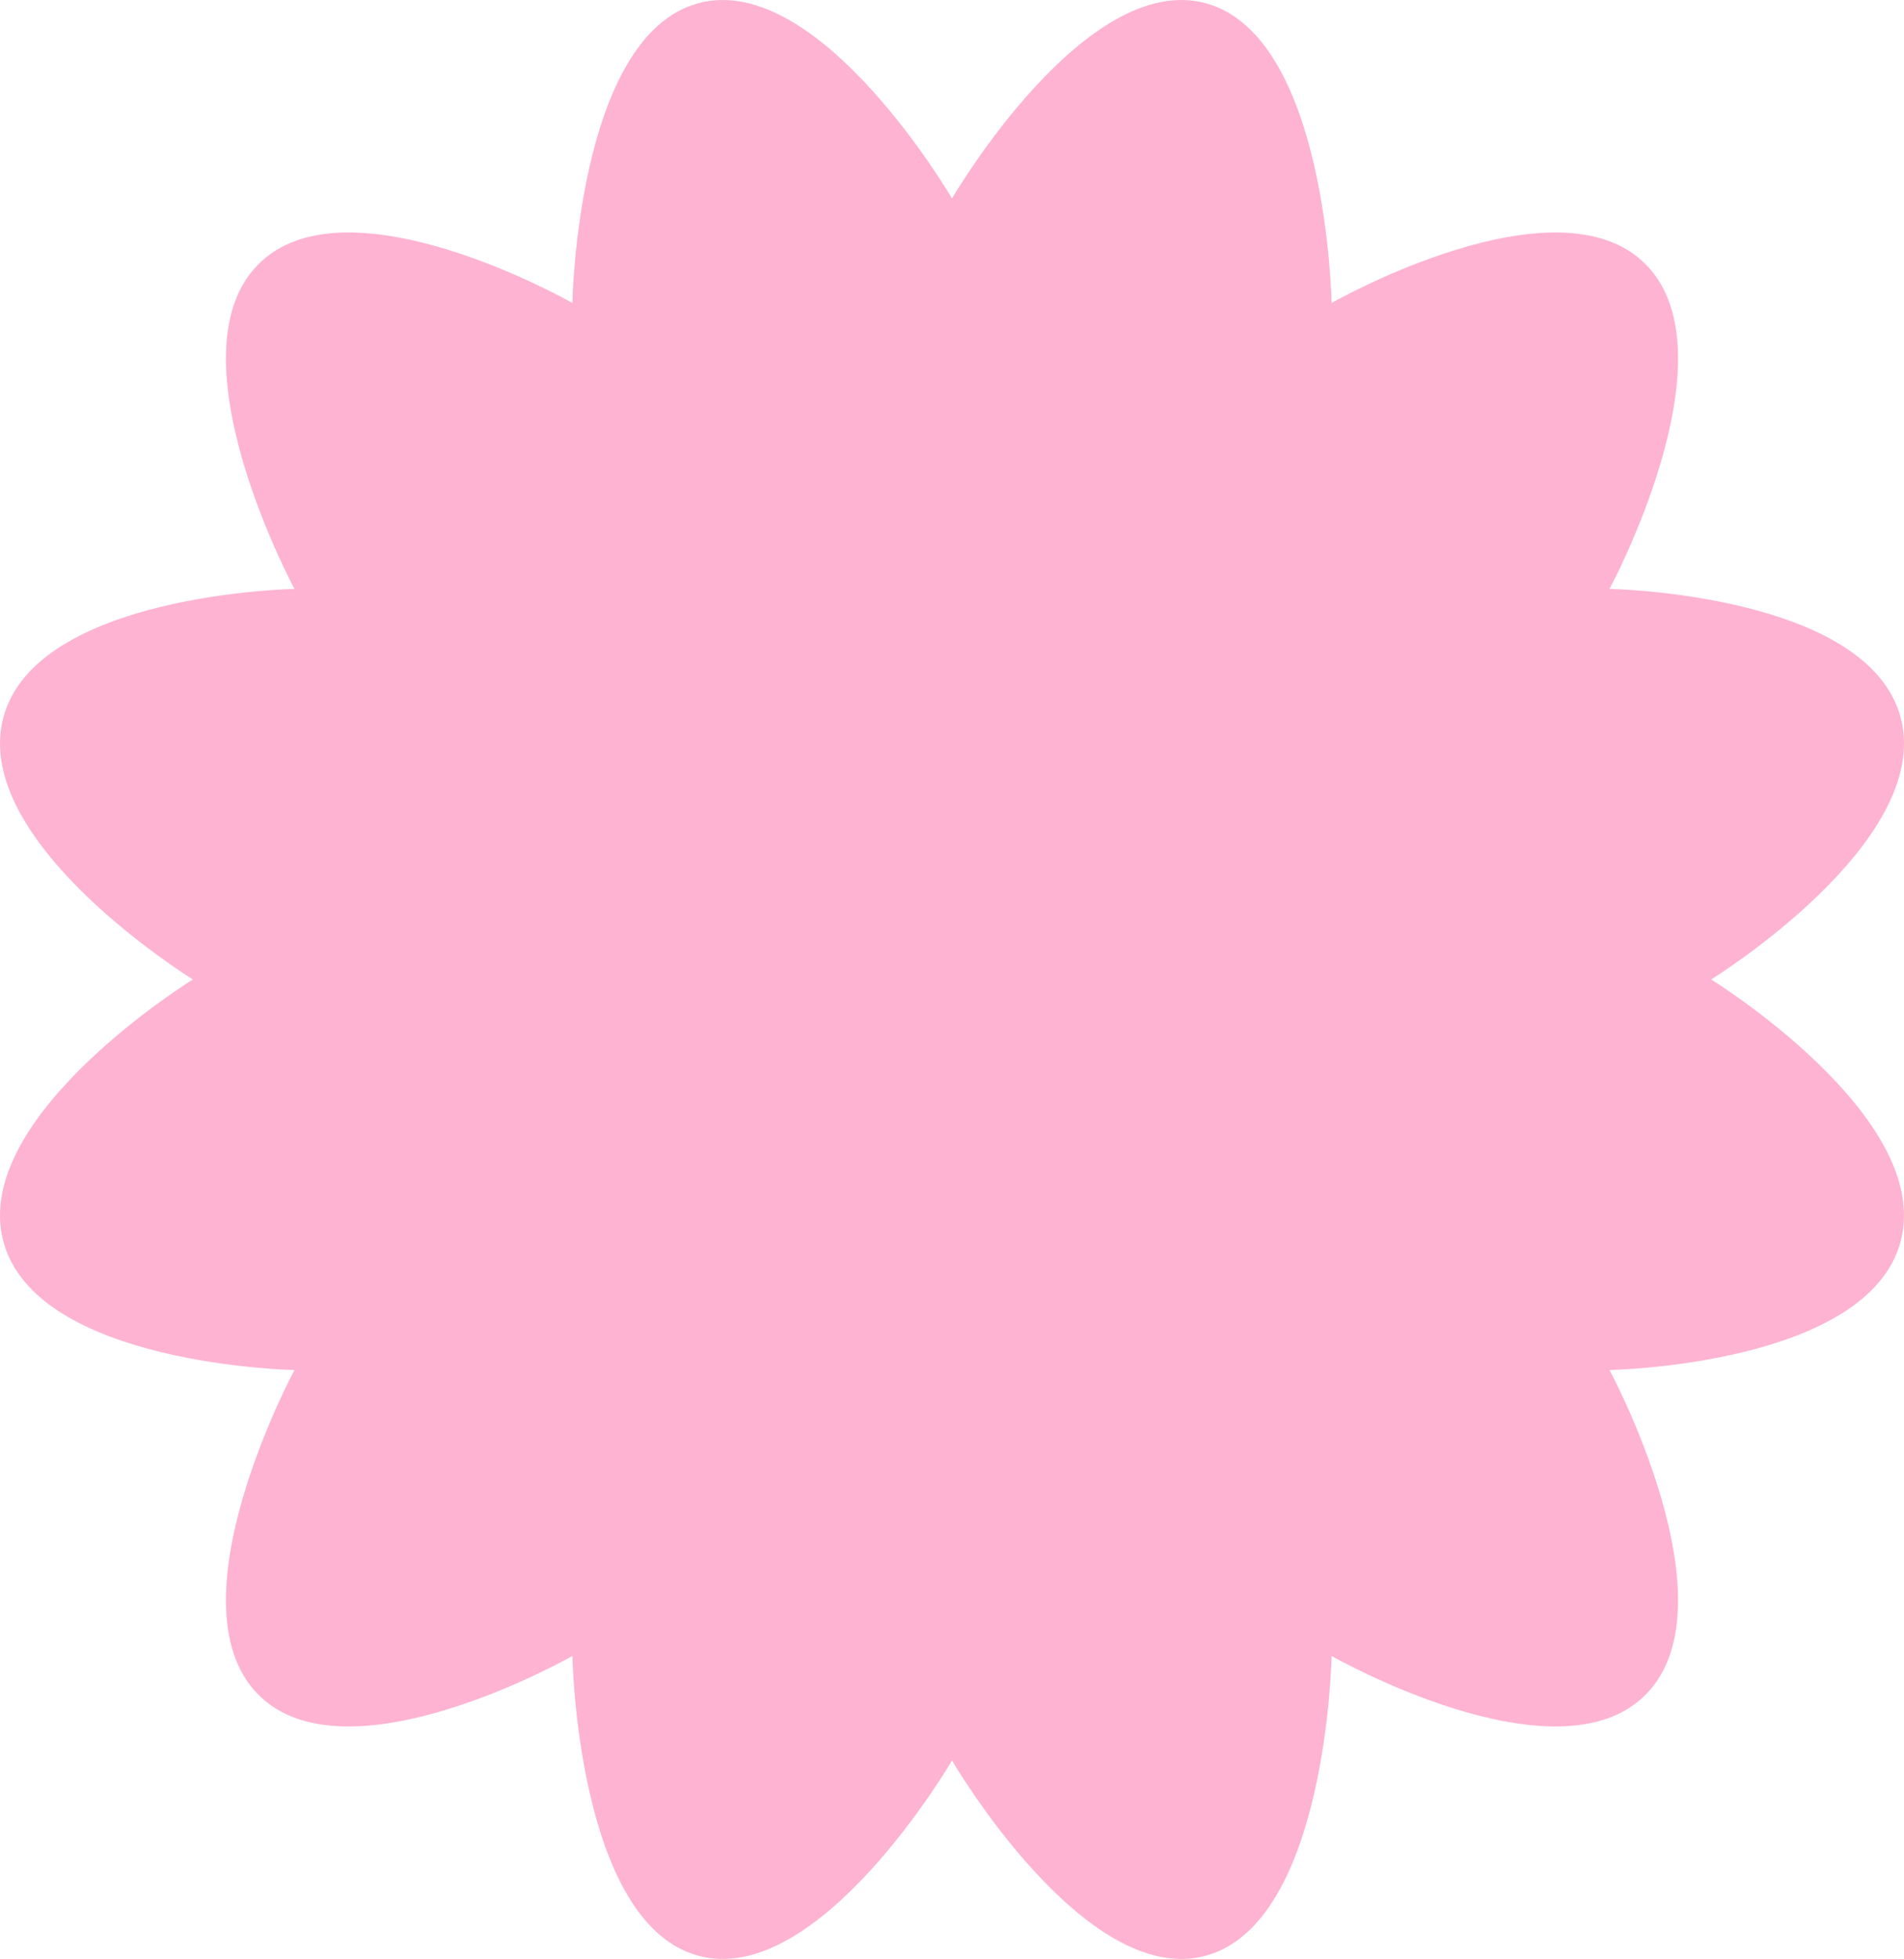 <svg width="141" height="145" viewBox="0 0 141 145" fill="none" xmlns="http://www.w3.org/2000/svg">
<path fill-rule="evenodd" clip-rule="evenodd" d="M70.5 14.69C70.5 14.69 80.354 -2.218 89.315 0.245C98.276 2.708 98.611 22.426 98.611 22.426C98.611 22.426 115.365 12.873 121.923 19.618C128.482 26.363 119.193 43.591 119.193 43.591C119.193 43.591 138.366 43.936 140.762 53.151C143.157 62.367 126.716 72.5 126.716 72.5C126.716 72.5 143.157 82.633 140.762 91.849C138.366 101.064 119.193 101.409 119.193 101.409C119.193 101.409 128.482 118.637 121.923 125.382C115.365 132.127 98.611 122.574 98.611 122.574C98.611 122.574 98.276 142.292 89.315 144.755C80.354 147.218 70.5 130.31 70.5 130.31C70.5 130.31 60.646 147.218 51.685 144.755C42.724 142.292 42.388 122.574 42.388 122.574C42.388 122.574 25.635 132.127 19.076 125.382C12.518 118.637 21.807 101.409 21.807 101.409C21.807 101.409 2.633 101.064 0.238 91.849C-2.157 82.633 14.284 72.5 14.284 72.5C14.284 72.5 -2.157 62.367 0.238 53.151C2.633 43.936 21.807 43.591 21.807 43.591C21.807 43.591 12.518 26.363 19.076 19.618C25.635 12.873 42.388 22.426 42.388 22.426C42.388 22.426 42.724 2.708 51.685 0.245C60.646 -2.218 70.5 14.69 70.5 14.69Z" fill="#FEB3D2"/>
</svg>
